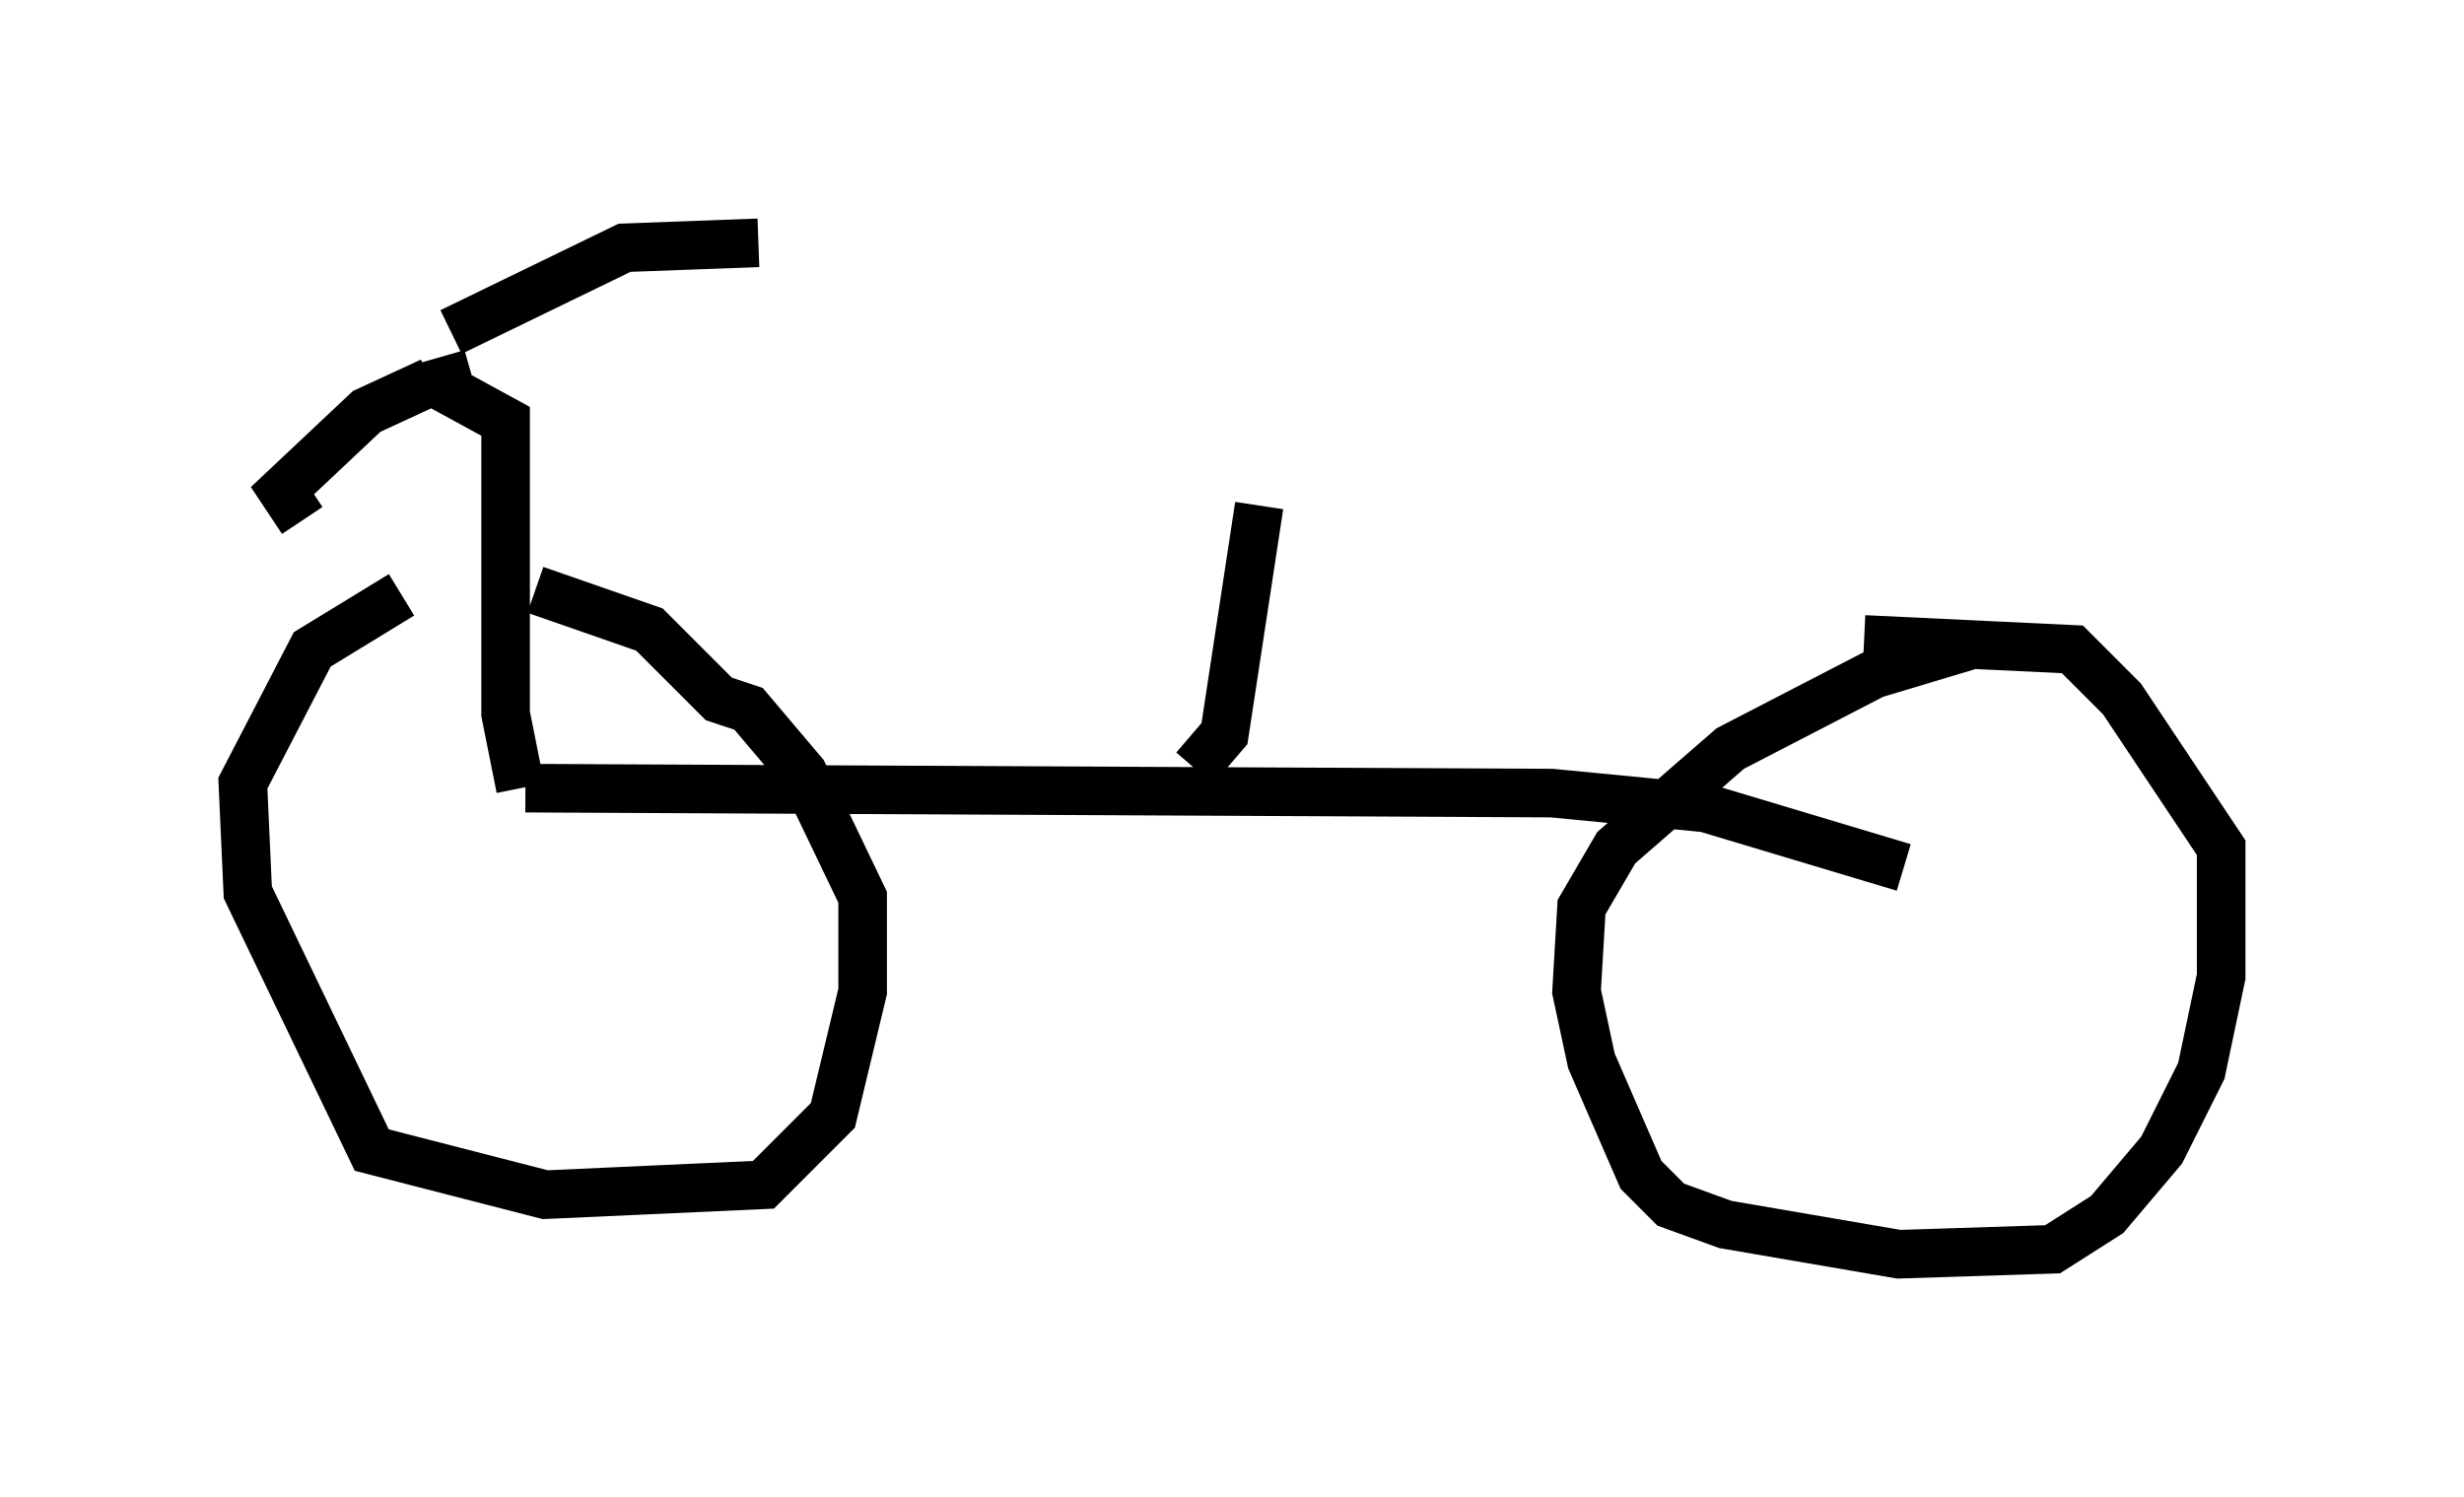 <?xml version="1.0" encoding="utf-8" ?>
<svg baseProfile="full" height="30.825" version="1.1" width="50.732" xmlns="http://www.w3.org/2000/svg" xmlns:ev="http://www.w3.org/2001/xml-events" xmlns:xlink="http://www.w3.org/1999/xlink"><defs /><rect fill="white" height="30.825" width="50.732" x="0" y="0" /><path d="M12.044, 11.84 m-3.777, 0.408 l-1.838, 1.123 -1.429, 2.756 l0.102, 2.246 2.552, 5.308 l3.573, 0.919 4.492, -0.204 l1.429, -1.429 0.613, -2.552 l0.0, -1.94 -1.225, -2.552 l-1.123, -1.327 -0.613, -0.204 l-1.429, -1.429 -2.348, -0.817 m29.604, 1.123 l-2.042, 0.613 -2.96, 1.531 l-2.348, 2.042 -0.715, 1.225 l-0.102, 1.735 0.306, 1.429 l1.021, 2.348 0.613, 0.613 l1.123, 0.408 3.573, 0.613 l3.165, -0.102 1.123, -0.715 l1.123, -1.327 0.817, -1.633 l0.408, -1.94 0.0, -2.654 l-2.042, -3.063 -1.021, -1.021 l-4.288, -0.204 m-27.665, 3.063 l-0.306, -1.531 0.0, -6.023 l-1.123, -0.613 -0.204, -0.715 m1.735, 8.881 l21.131, 0.102 3.165, 0.306 l4.083, 1.225 m-29.911, -11.025 l3.573, -1.735 2.756, -0.102 m-6.738, 2.858 l-1.327, 0.613 -1.735, 1.633 l0.408, 0.613 m18.375, 5.104 l0.613, -0.715 0.715, -4.696 " fill="none" stroke="black" stroke-width="1" /></svg>